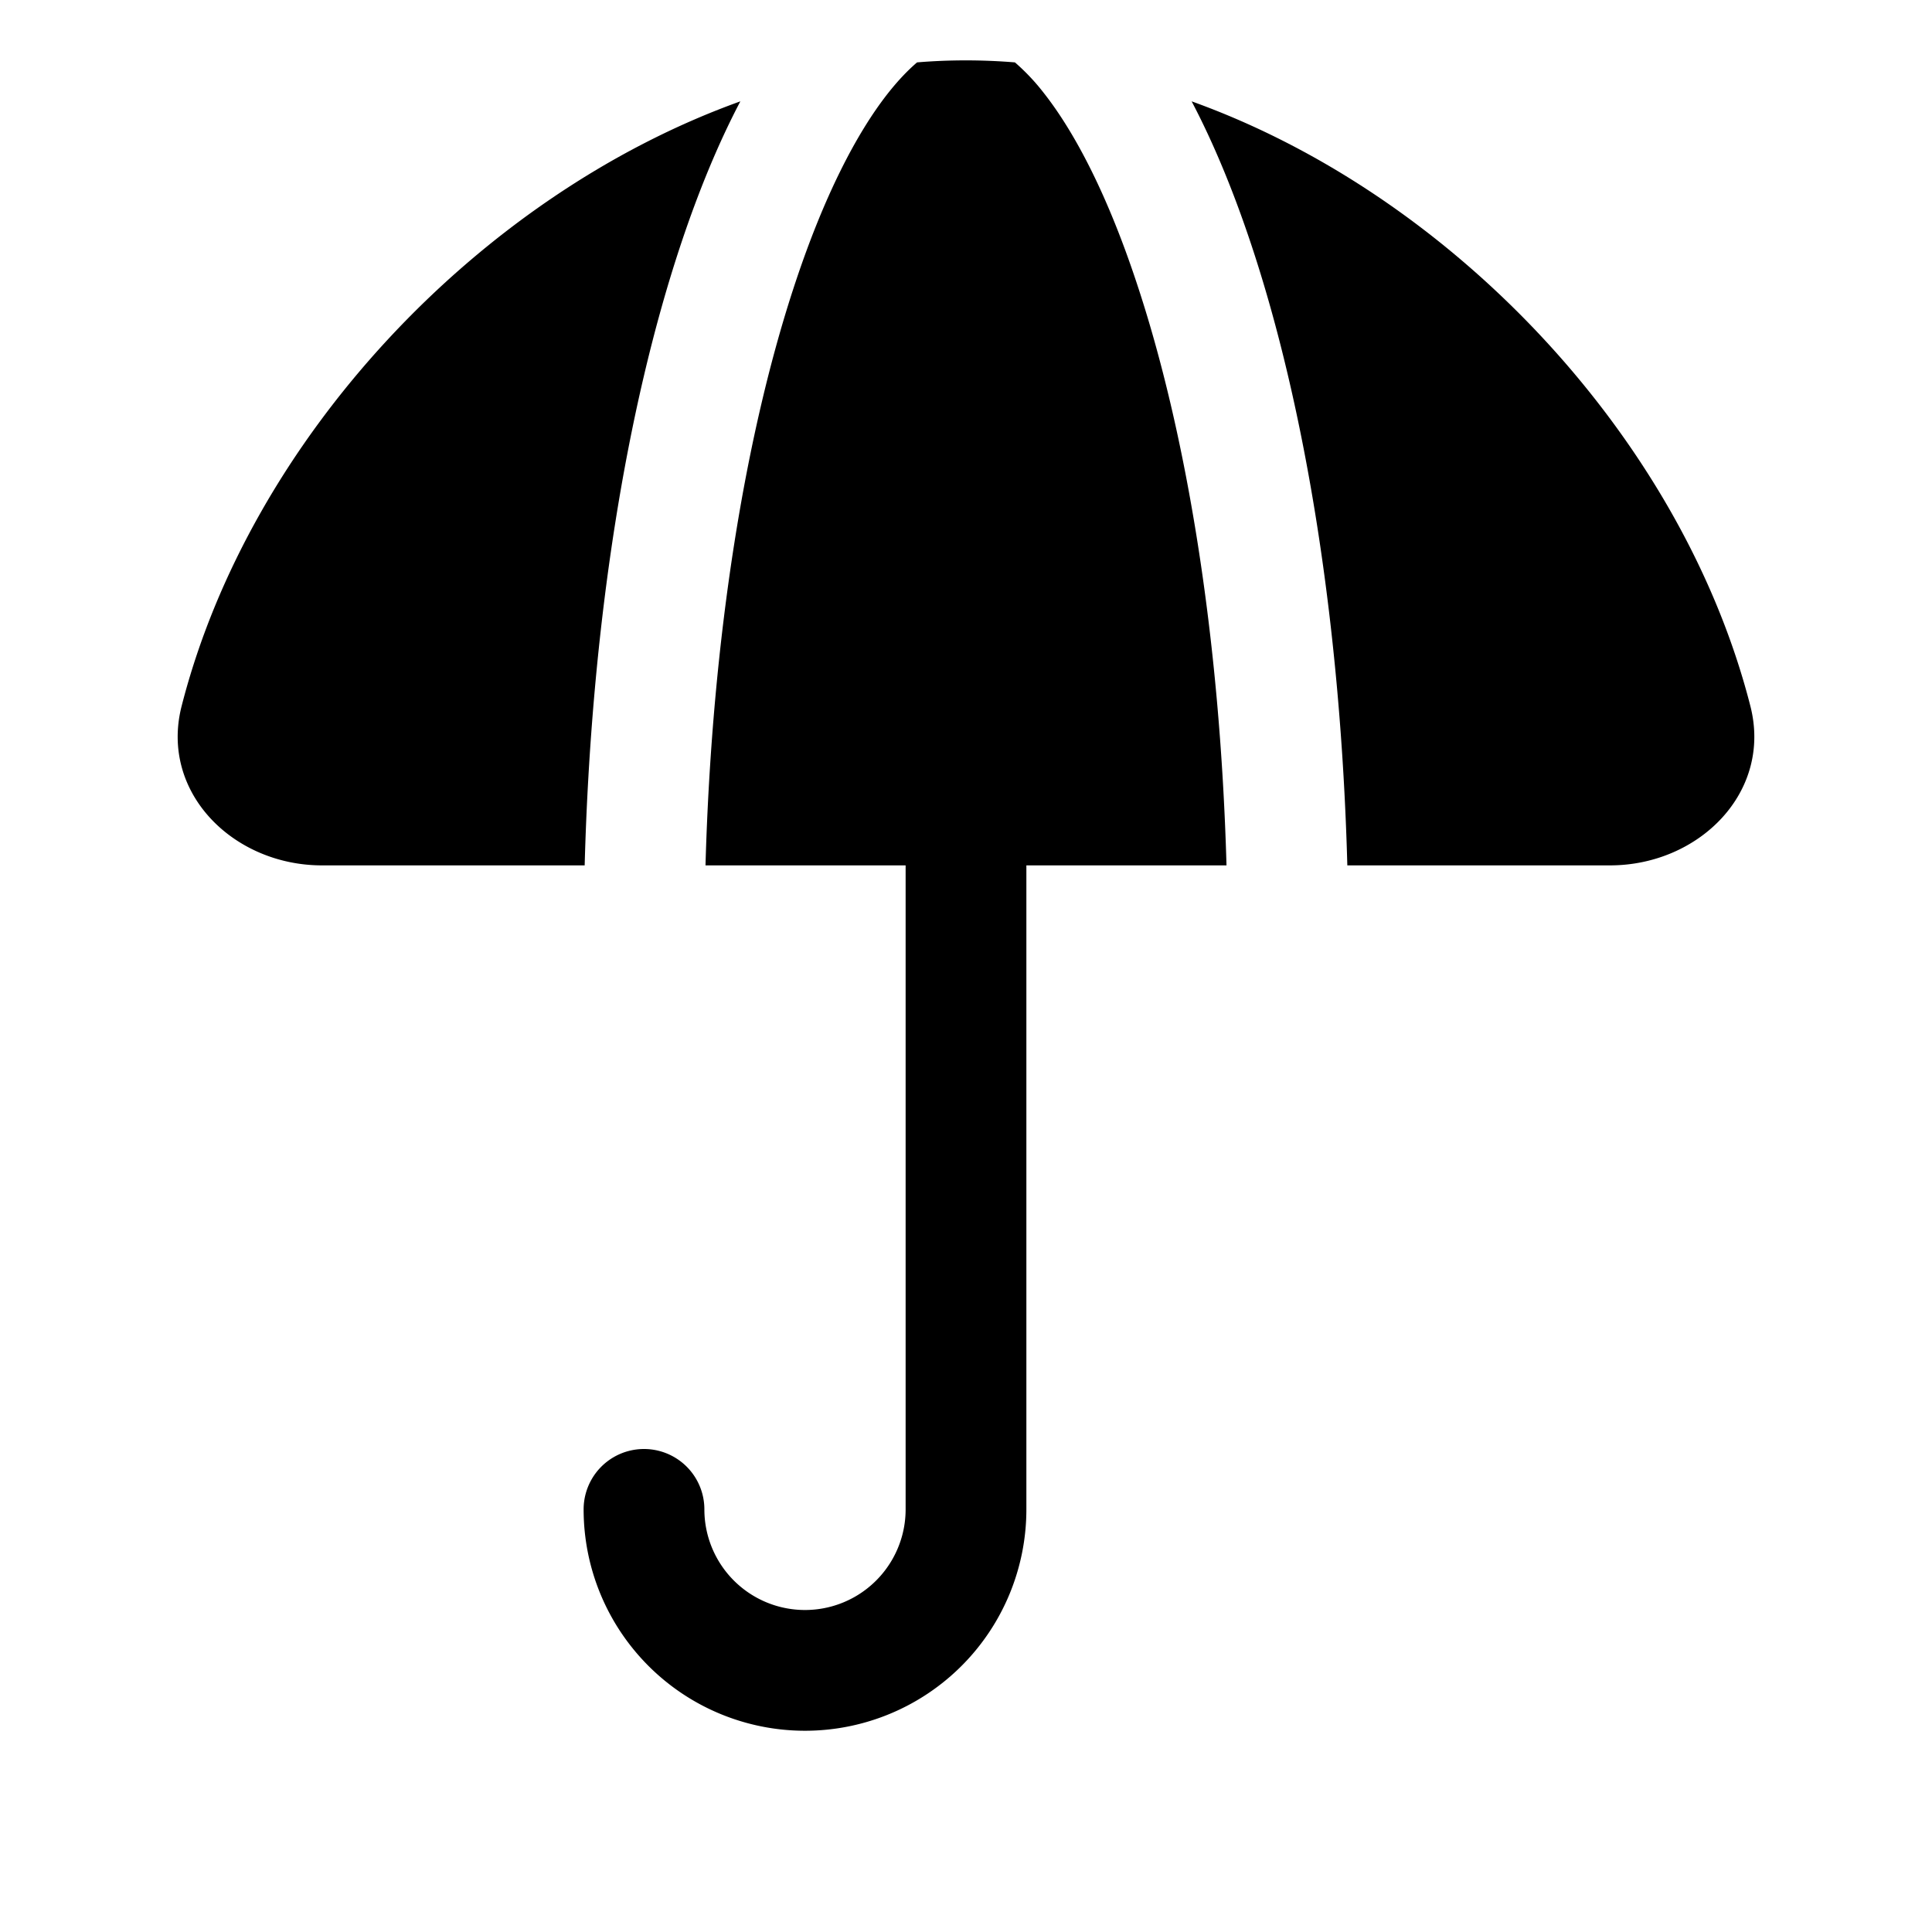 <svg xmlns="http://www.w3.org/2000/svg" width="1em" height="1em" viewBox="0 0 24 24">
  <path fill="currentColor" fill-rule="evenodd" d="M4 10.75h3.263c.08-2.979.517-5.682 1.197-7.722.217-.65.462-1.246.737-1.769-3.255 1.169-6.095 4.199-6.941 7.513-.273 1.07.64 1.978 1.744 1.978Zm8-10c-.203 0-.405.008-.608.025-.111.095-.232.22-.36.382-.405.514-.802 1.303-1.149 2.345-.62 1.861-1.039 4.397-1.119 7.248h2.486v8a1.25 1.25 0 1 1-2.5 0 .75.75 0 0 0-1.5 0 2.75 2.75 0 1 0 5.5 0v-8h2.486c-.08-2.85-.499-5.387-1.12-7.248-.346-1.042-.744-1.831-1.148-2.345a2.661 2.661 0 0 0-.36-.382A7.542 7.542 0 0 0 12 .75Zm3.54 2.278c.68 2.04 1.116 4.743 1.197 7.722H20c1.105 0 2.017-.908 1.744-1.978-.846-3.314-3.686-6.344-6.941-7.513.275.523.52 1.119.737 1.769Z" clip-rule="evenodd"/>
</svg>
